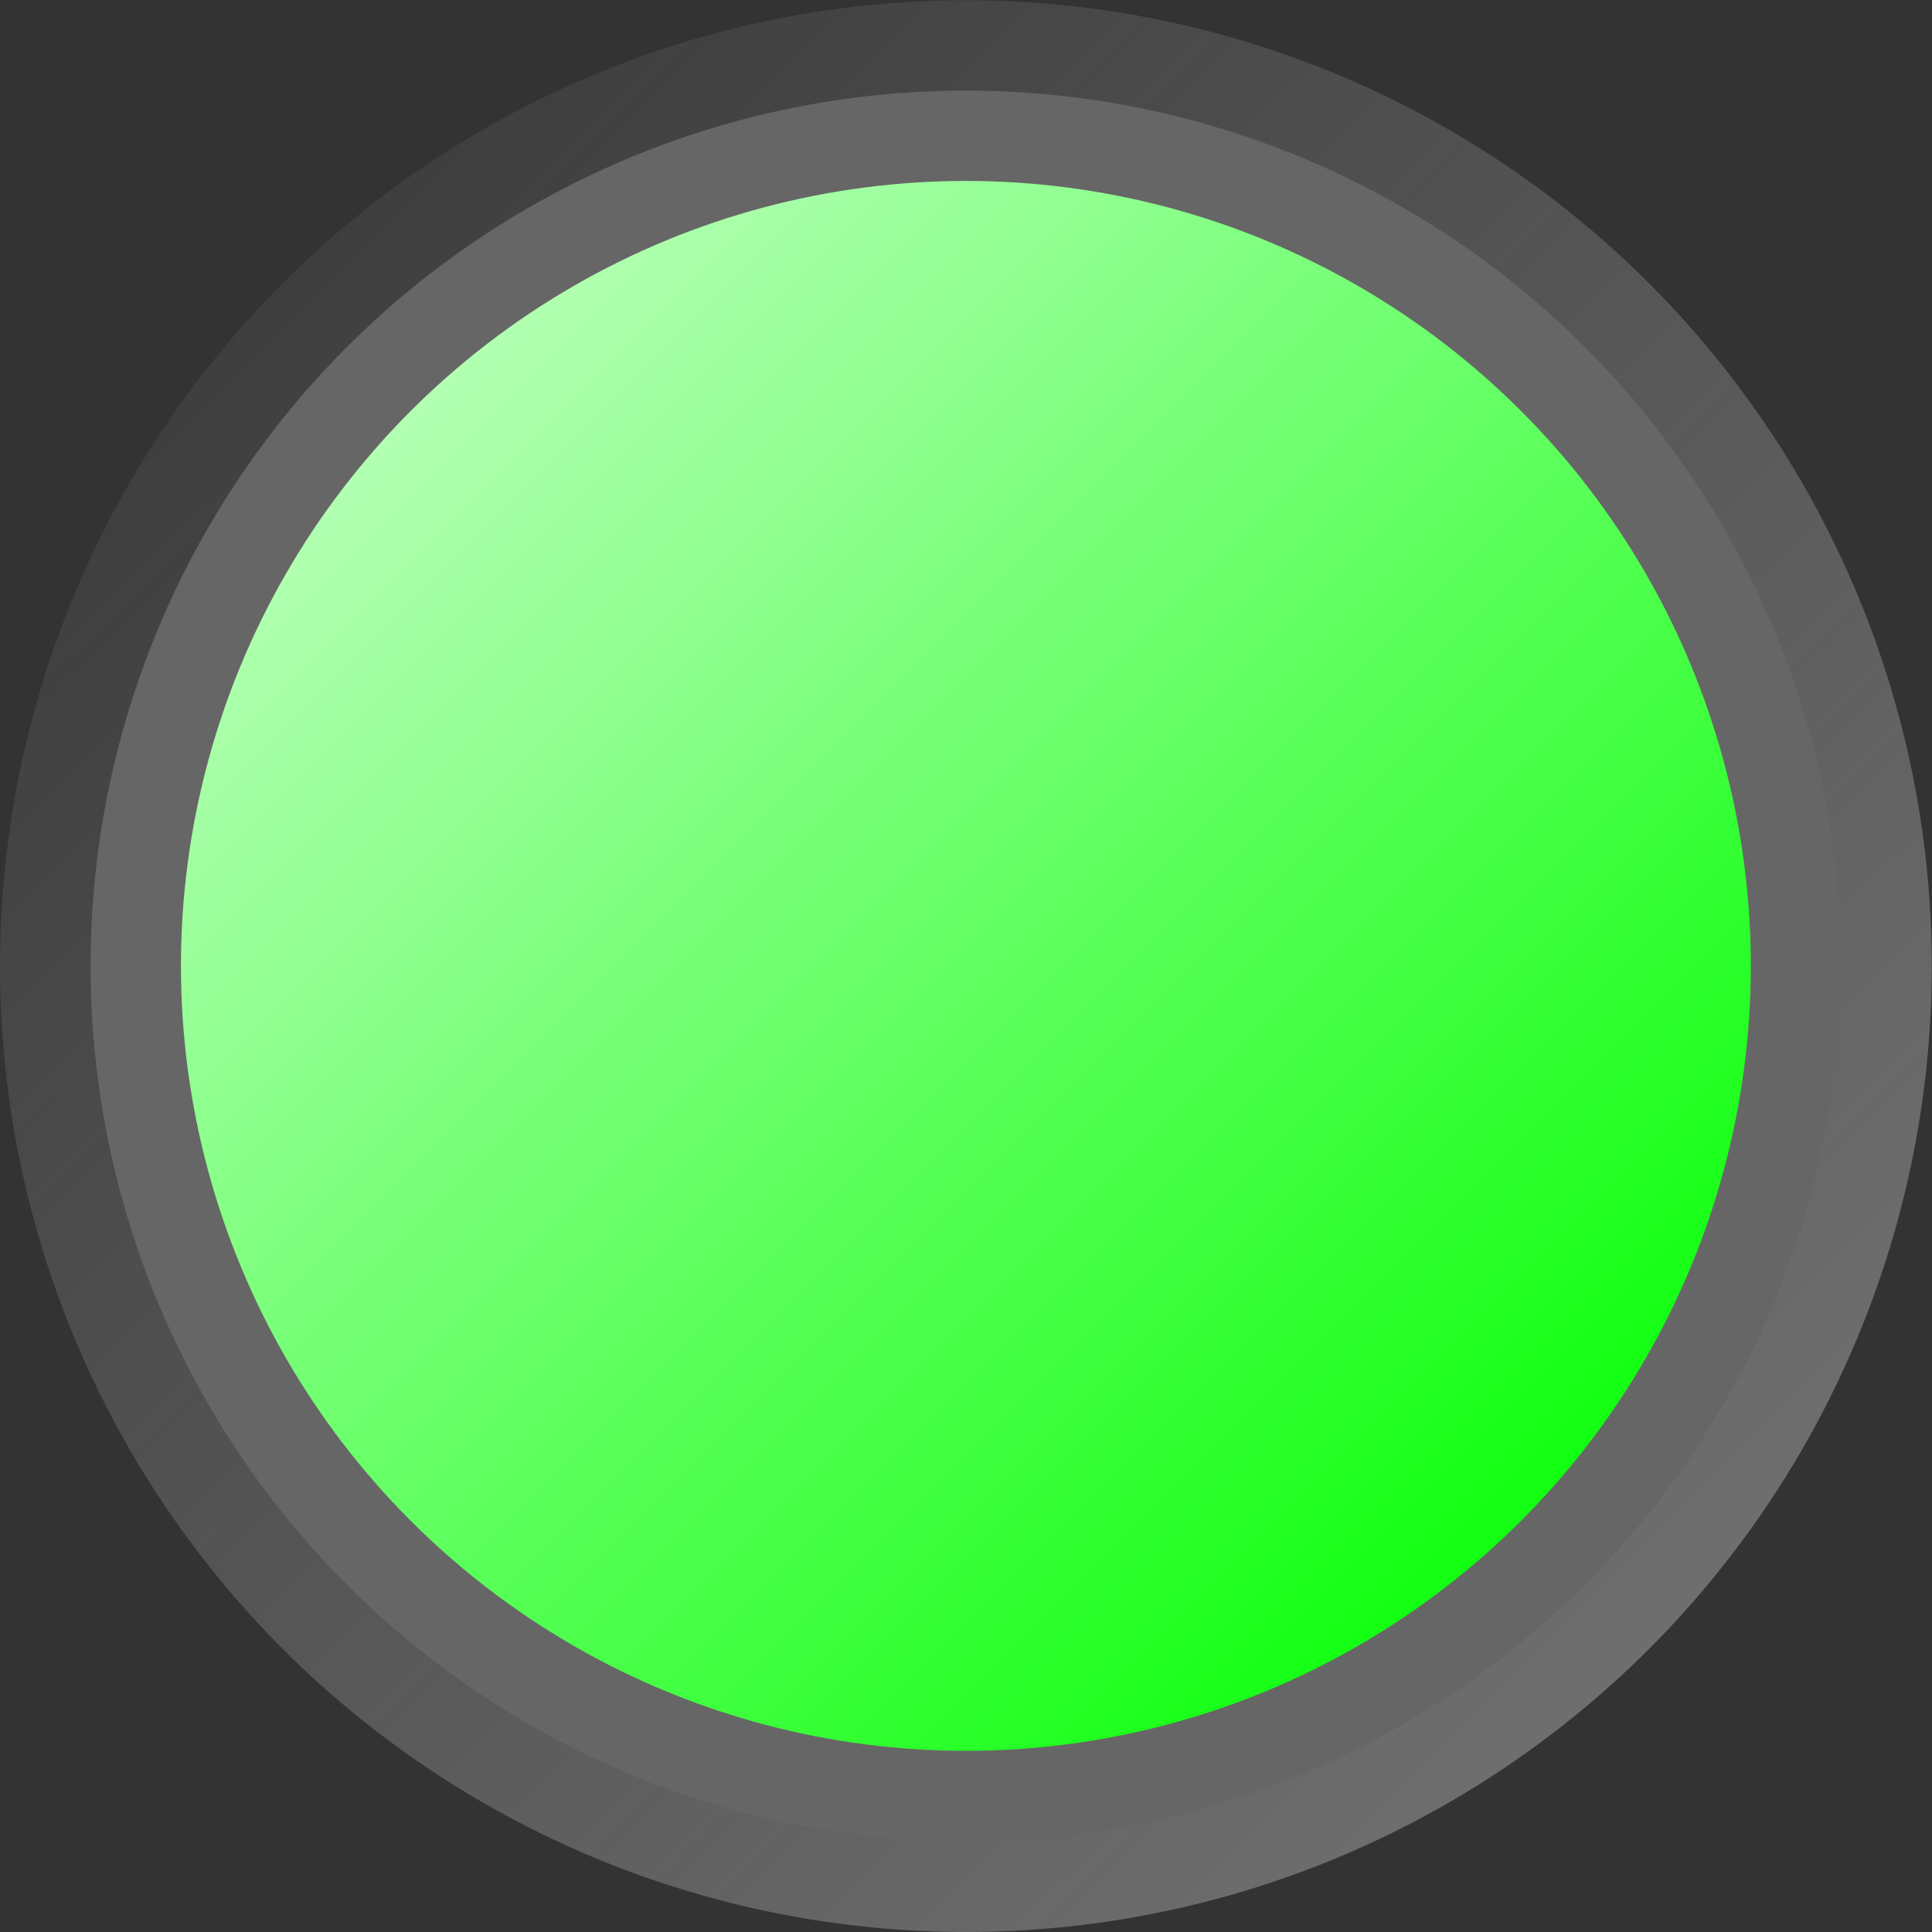 <?xml version="1.0" encoding="UTF-8" standalone="no"?>
<!-- Created with Inkscape (http://www.inkscape.org/) -->

<svg
   xmlns:osb="http://www.openswatchbook.org/uri/2009/osb"
   xmlns:dc="http://purl.org/dc/elements/1.1/"
   xmlns:cc="http://creativecommons.org/ns#"
   xmlns:rdf="http://www.w3.org/1999/02/22-rdf-syntax-ns#"
   xmlns:svg="http://www.w3.org/2000/svg"
   xmlns="http://www.w3.org/2000/svg"
   xmlns:xlink="http://www.w3.org/1999/xlink"
   xmlns:sodipodi="http://sodipodi.sourceforge.net/DTD/sodipodi-0.dtd"
   xmlns:inkscape="http://www.inkscape.org/namespaces/inkscape"
   width="32"
   height="32"
   viewBox="0 0 8.467 8.467"
   version="1.1"
   id="svg8"
   inkscape:version="0.92.4 (5da689c313, 2019-01-14)"
   sodipodi:docname="LEDGreen.svg">
  <rect x="0" y="0" width="8.467" height="8.467" fill="#333333" stroke="none"/>
  <defs
     id="defs2">
    <linearGradient
       id="linearGradient6064"
       osb:paint="solid">
      <stop
         style="stop-color:#000000;stop-opacity:1;"
         offset="0"
         id="stop6062" />
    </linearGradient>
    <linearGradient
       inkscape:collect="always"
       id="OuterRing">
      <stop
         style="stop-color:#808080;stop-opacity:1;"
         offset="0"
         id="stop6004" />
      <stop
         style="stop-color:#808080;stop-opacity:0;"
         offset="1"
         id="stop6006" />
    </linearGradient>
    <linearGradient
       id="linearGradient4540"
       osb:paint="gradient">
      <stop
         style="stop-color:#0000ff;stop-opacity:1;"
         offset="0"
         id="stop4536" />
      <stop
         style="stop-color:#0000ff;stop-opacity:0;"
         offset="1"
         id="stop4538" />
    </linearGradient>
    <linearGradient
       inkscape:collect="always"
       xlink:href="#OuterRing"
       id="linearGradient6010"
       x1="9.409"
       y1="298.009"
       x2="-0.165"
       y2="288.318"
       gradientUnits="userSpaceOnUse"
       gradientTransform="translate(-0.017)" />
    <linearGradient
       inkscape:collect="always"
       xlink:href="#linearGradient6300"
       id="linearGradient6304"
       x1="7.342"
       y1="295.809"
       x2="-0.695"
       y2="287.773"
       gradientUnits="userSpaceOnUse"
       gradientTransform="matrix(0.963,0,0,0.963,0.157,-277.69)" />
    <linearGradient
       inkscape:collect="always"
       id="linearGradient6300">
      <stop
         style="stop-color:#00ff00;stop-opacity:1"
         offset="0"
         id="stop6296" />
      <stop
         style="stop-color:#ffffff;stop-opacity:1"
         offset="1"
         id="stop6298" />
    </linearGradient>
  </defs>
  <sodipodi:namedview
     id="base"
     pagecolor="#ffffff"
     bordercolor="#666666"
     borderopacity="1.0"
     inkscape:pageopacity="0.0"
     inkscape:pageshadow="2"
     inkscape:zoom="8"
     inkscape:cx="8.25"
     inkscape:cy="37.401938"
     inkscape:document-units="px"
     inkscape:current-layer="layer3"
     showgrid="false"
     units="px" />
  <g
     inkscape:label="Layer 1"
     inkscape:groupmode="layer"
     id="layer1"
     transform="translate(0,-288.533)">
    <circle
       style="fill:url(#linearGradient6010);fill-opacity:1.0;stroke-width:0.265"
       id="path10"
       cx="4.233"
       cy="292.767"
       r="4.233" />
    <circle
       style="fill:none;fill-opacity:1;fill-rule:evenodd;stroke-width:0.369"
       id="path5990"
       cx="4.233"
       cy="292.767"
       r="3.44" />
  </g>
  <g
     inkscape:groupmode="layer"
     id="layer2"
     inkscape:label="Layer 2">
    <circle
       style="fill:#666666;fill-opacity:1;fill-rule:evenodd;stroke:none;stroke-width:0.274;stroke-opacity:1"
       id="path6184"
       cx="4.233"
       cy="4.233"
       r="3.836"
       inkscape:transform-center-x="0.19843748"
       inkscape:transform-center-y="0.099218741" />
  </g>
  <g
     inkscape:groupmode="layer"
     id="layer3"
     inkscape:label="Layer 3">
    <circle
       style="fill:url(#linearGradient6304);fill-opacity:1;fill-rule:evenodd;stroke:none;stroke-width:0.246;stroke-opacity:1"
       id="path6184-4"
       cx="4.233"
       cy="4.233"
       inkscape:transform-center-x="0.17790995"
       inkscape:transform-center-y="0.08895874"
       r="3.44" />
  </g>
</svg>
